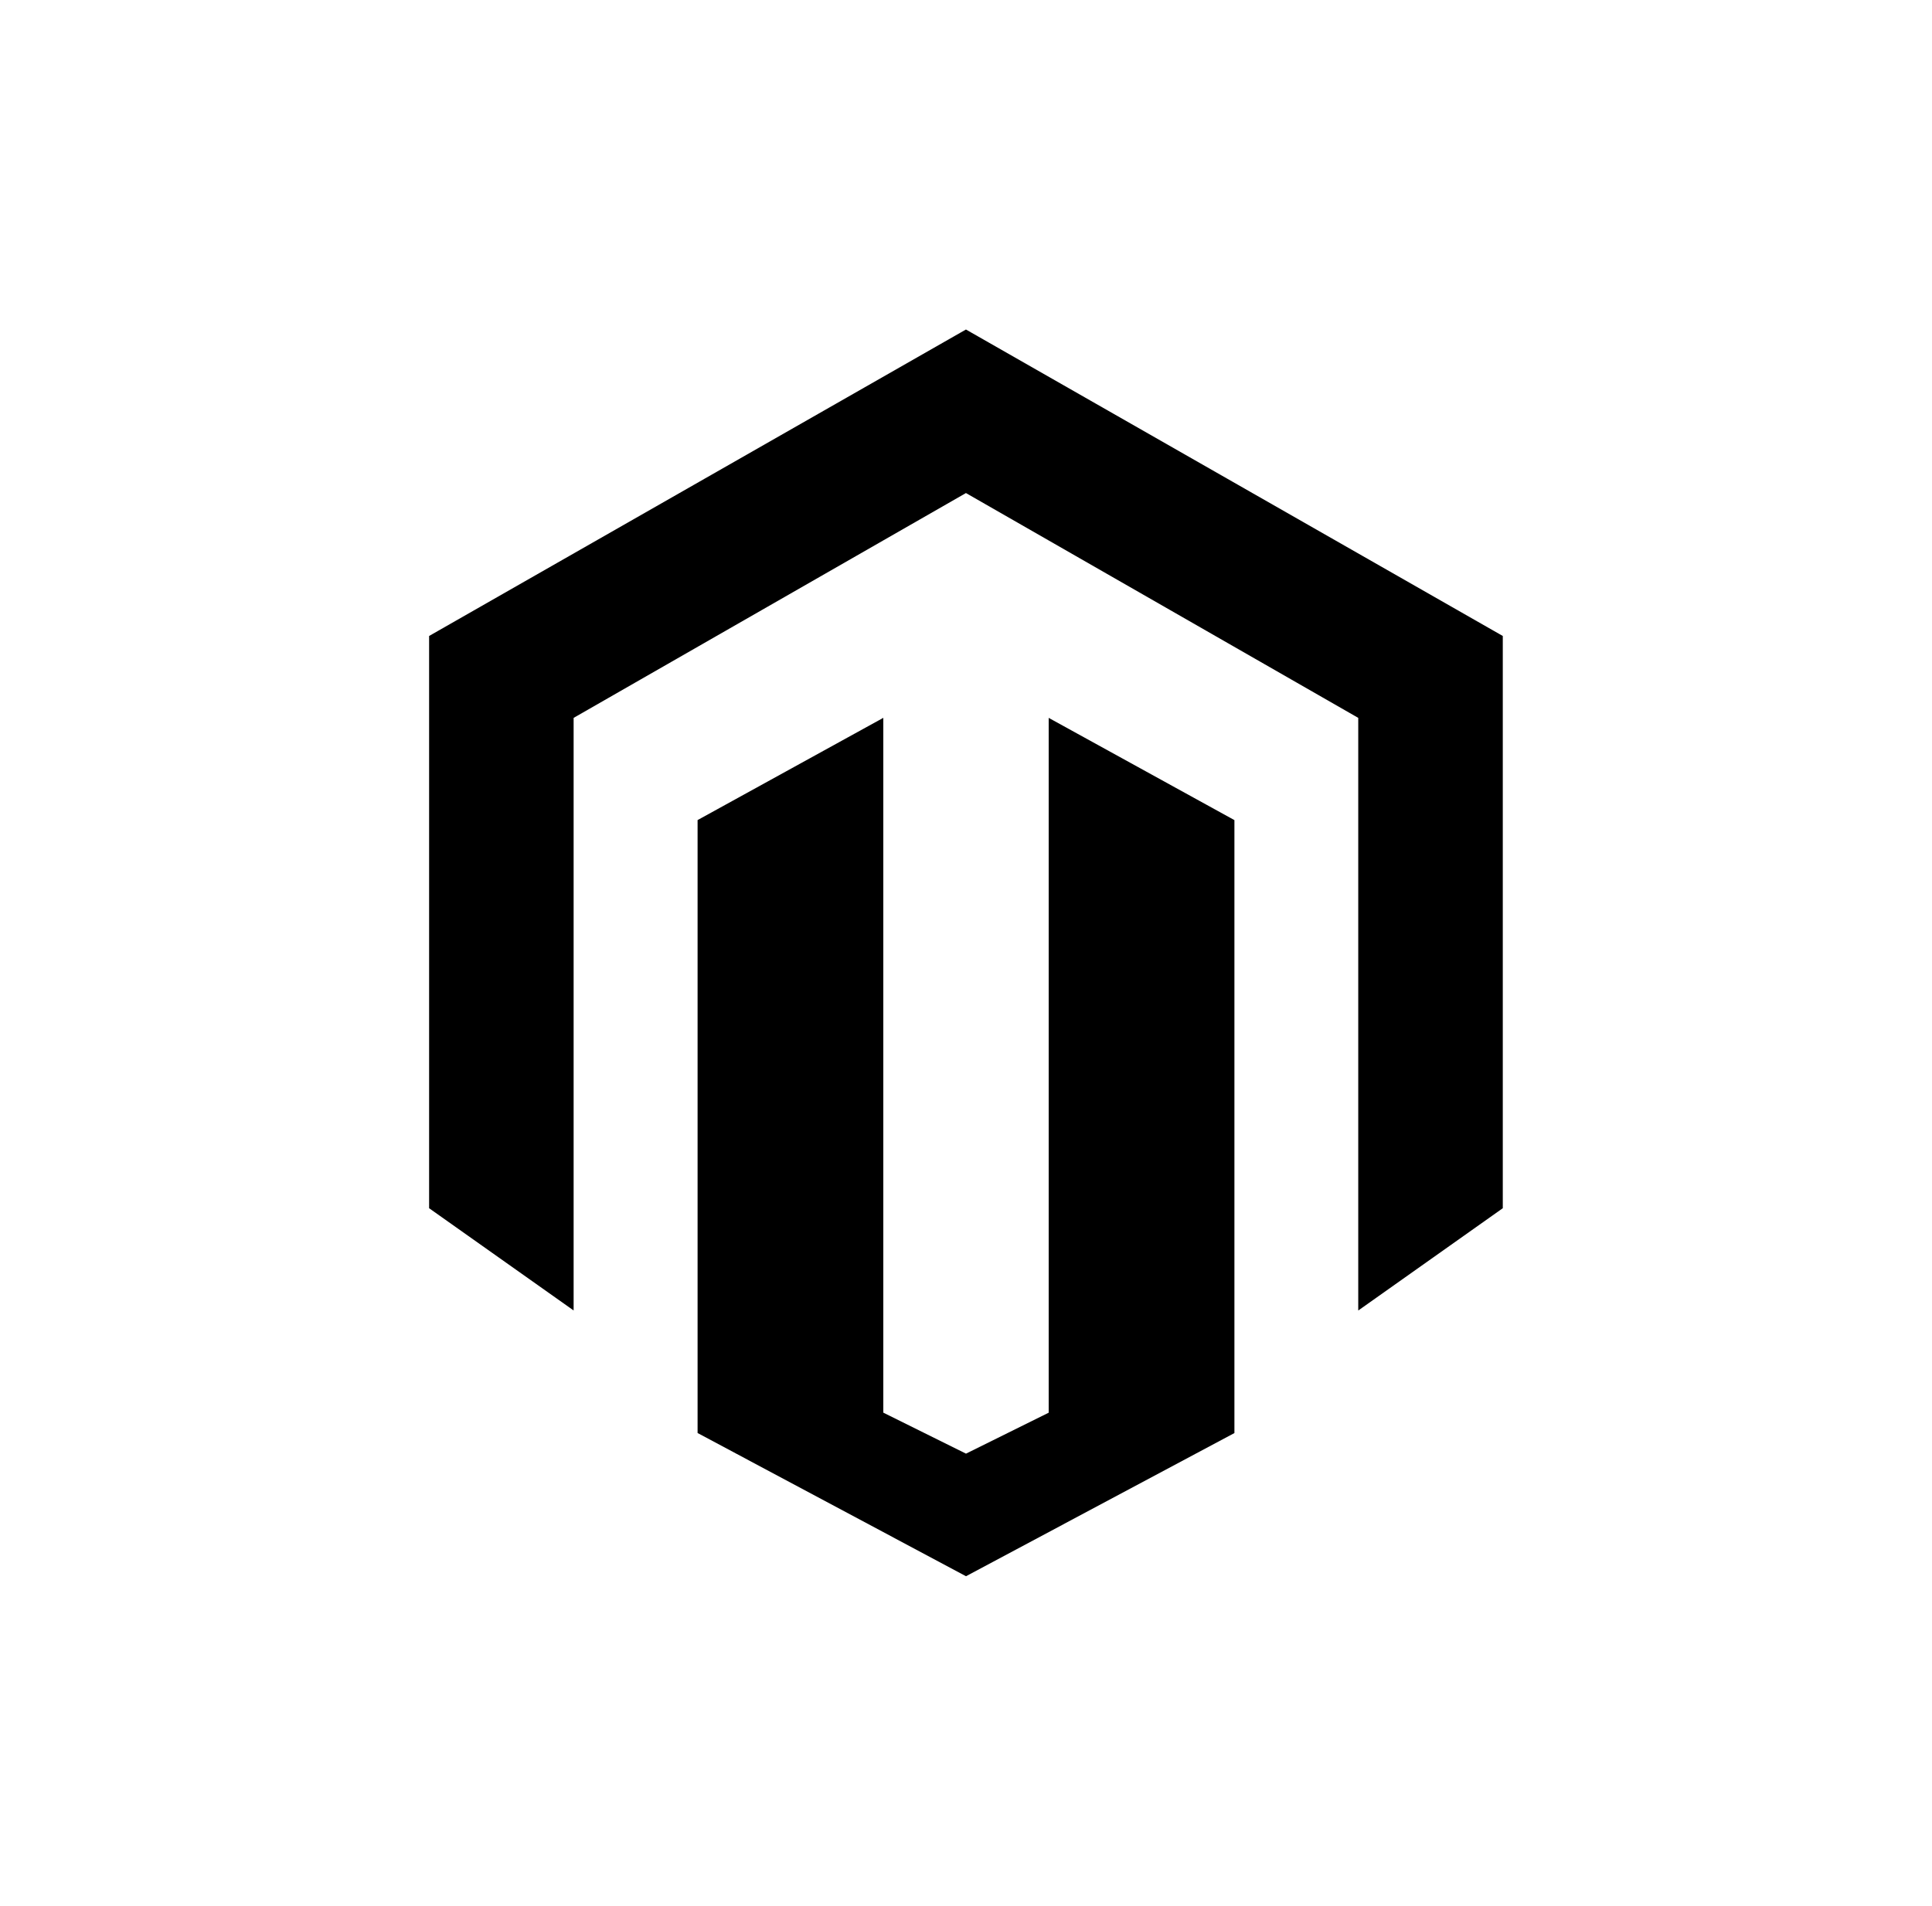 <?xml version="1.0" encoding="utf-8"?>
<!-- Generator: Adobe Illustrator 15.0.0, SVG Export Plug-In . SVG Version: 6.00 Build 0)  -->
<!DOCTYPE svg PUBLIC "-//W3C//DTD SVG 1.1//EN" "http://www.w3.org/Graphics/SVG/1.1/DTD/svg11.dtd">
<svg version="1.1" id="SvgjsSvg1015" xmlns:svgjs="http://svgjs.com/svgjs"
	 xmlns="http://www.w3.org/2000/svg" xmlns:xlink="http://www.w3.org/1999/xlink" x="0px" y="0px" width="75px" height="74px"
	 viewBox="0 0 75 74" enable-background="new 0 0 75 74" xml:space="preserve">
<g>
	<path id="SvgjsPath1007" d="M37.5,56.445l3.21-1.59v-26.98l7.21,3.97v23.8L37.5,61.205l-10.42-5.561V31.844l7.21-3.97v26.979
		L37.5,56.445z M52.73,50.885l5.608-3.97v-22.22l-20.84-11.9l-20.84,11.9v22.22l5.61,3.97v-23.01l15.23-8.73l15.229,8.73v23.01
		H52.73z"/>
</g>
</svg>
